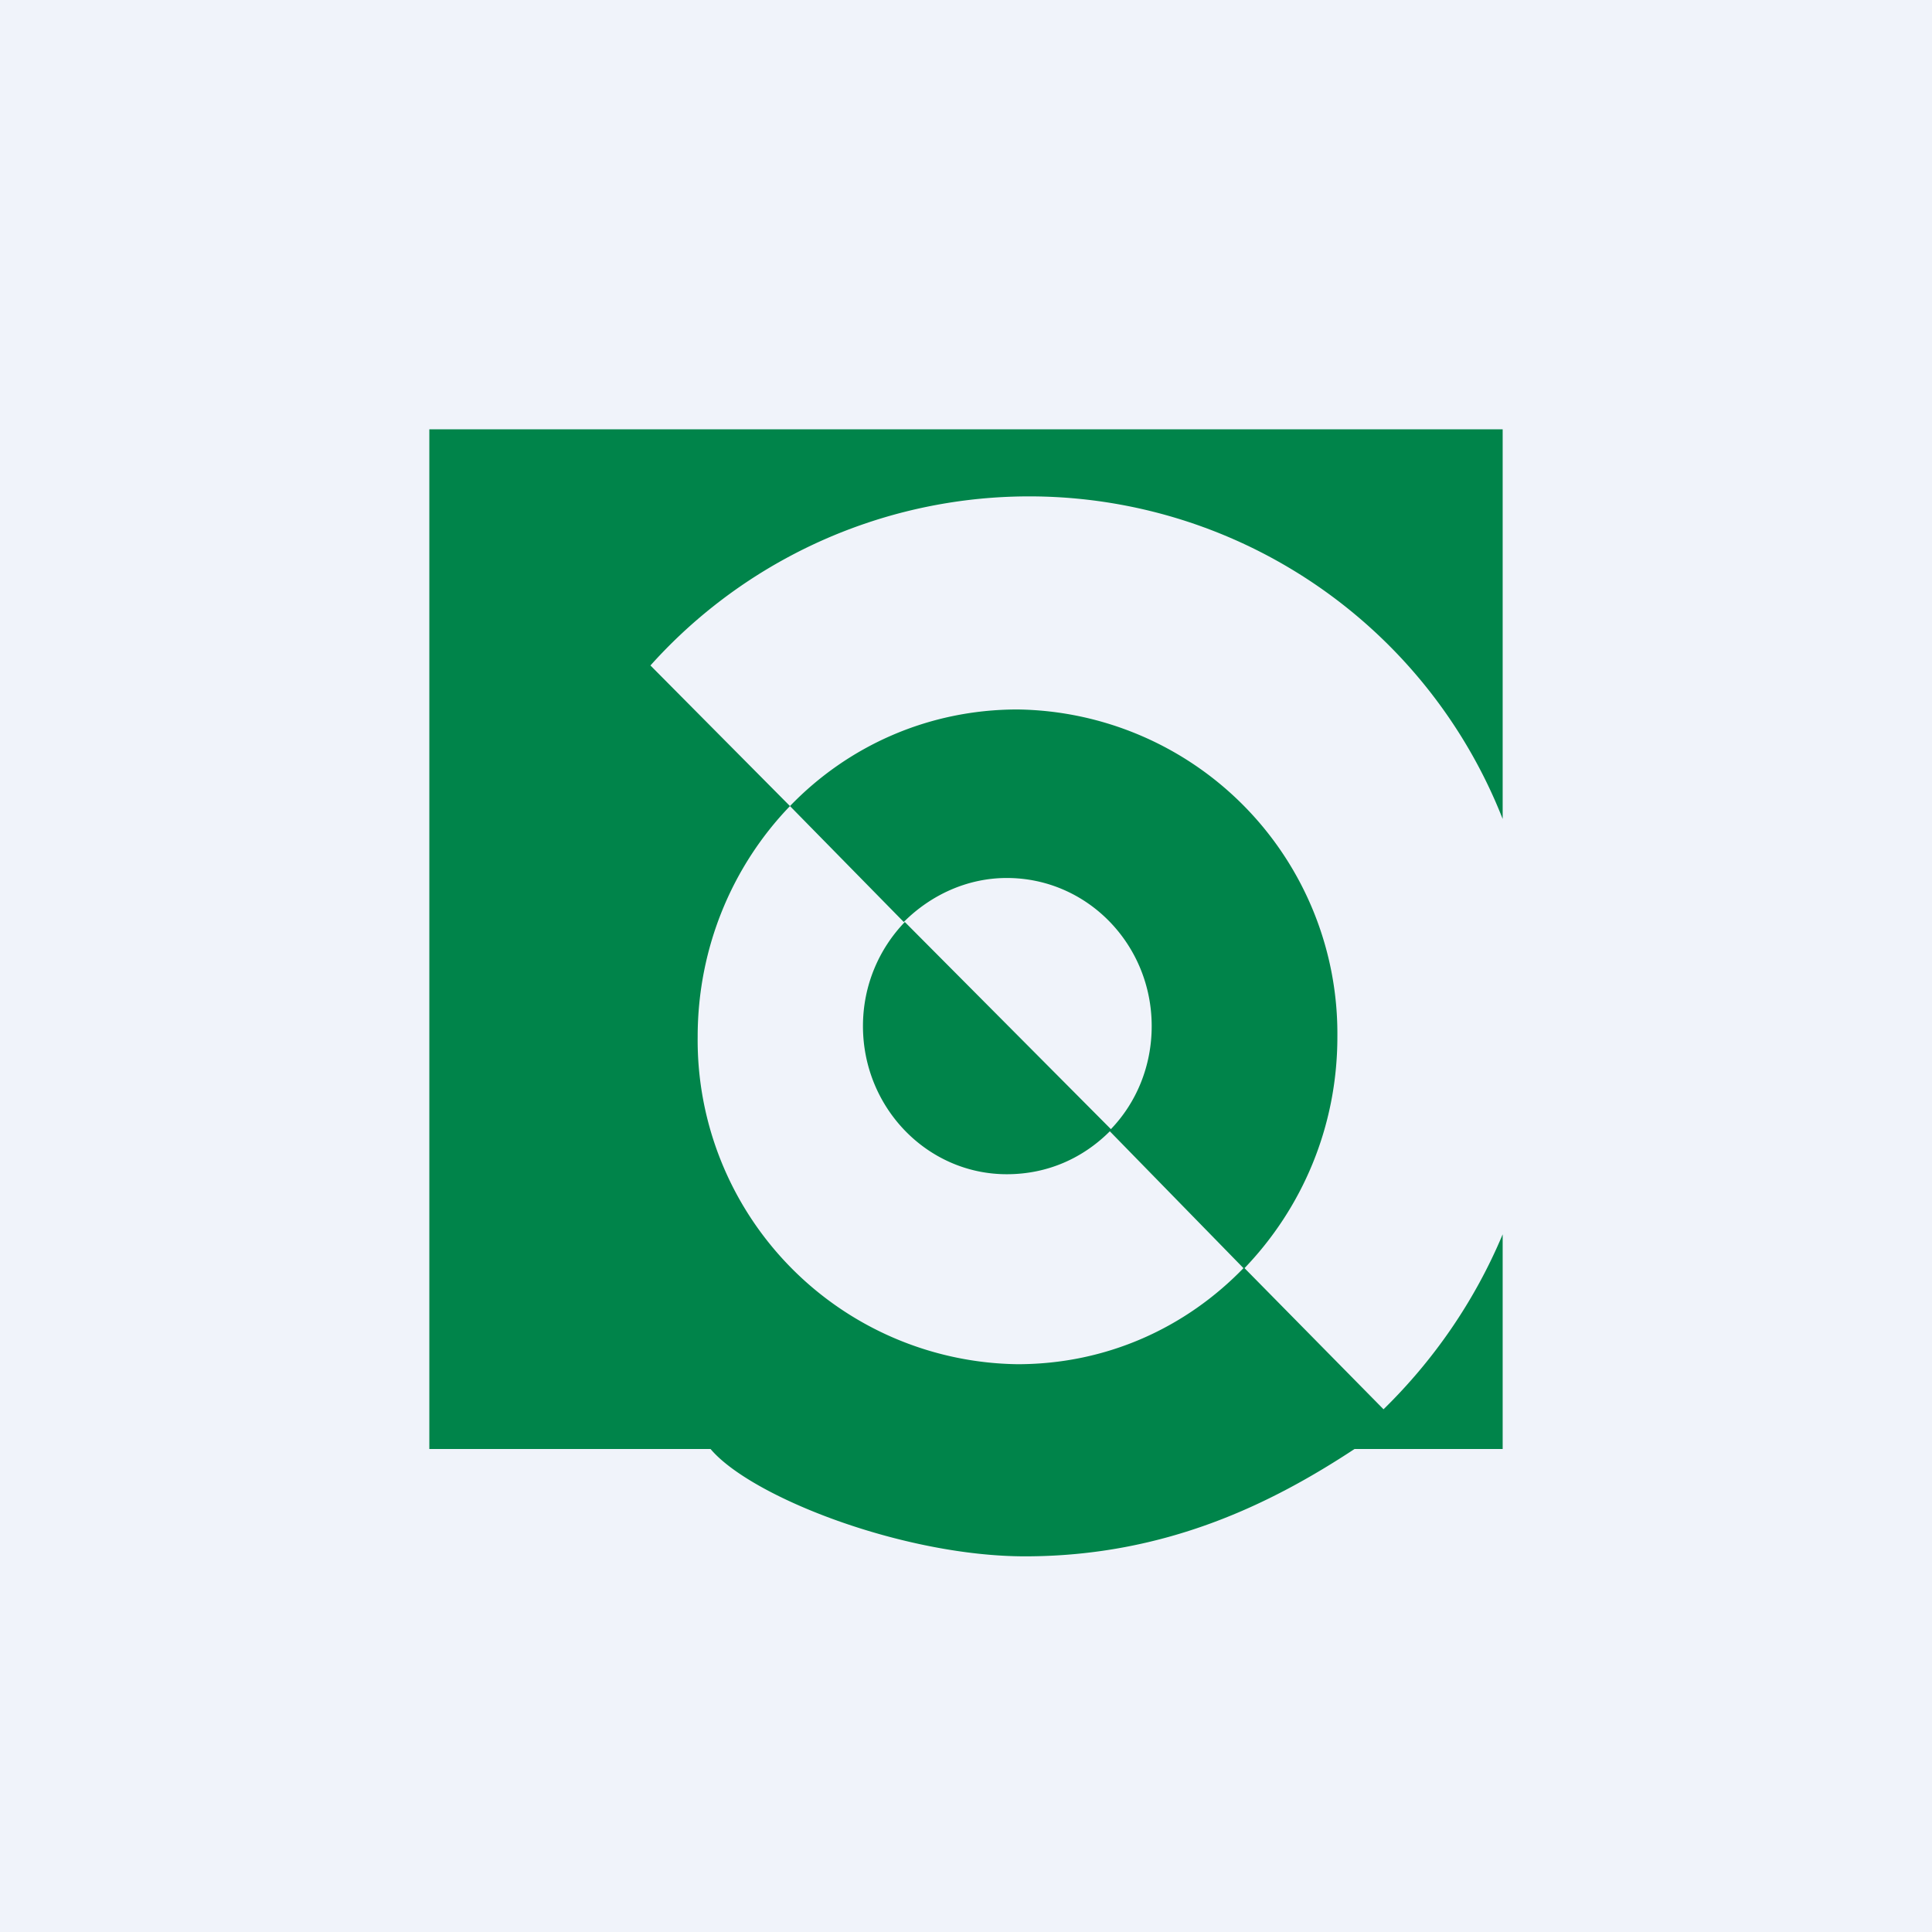 <!-- by TradingView --><svg xmlns="http://www.w3.org/2000/svg" width="18" height="18" viewBox="0 0 18 18"><path fill="#F0F3FA" d="M0 0h18v18H0z"/><path d="M4 4h10v3.63A4.74 4.74 0 0 0 6.06 6.2l1.3 1.31c.54-.56 1.29-.9 2.12-.9a3.02 3.02 0 0 1 2.98 3.05c0 .84-.33 1.6-.87 2.16l-1.25-1.28c-.25.25-.58.4-.96.4-.74 0-1.34-.62-1.34-1.38 0-.38.15-.72.39-.97l1.92 1.93c.24-.25.38-.59.38-.96 0-.76-.6-1.38-1.35-1.38-.37 0-.71.16-.96.41L7.36 7.51c-.53.55-.86 1.31-.86 2.15a3.02 3.02 0 0 0 2.98 3.05c.83 0 1.57-.34 2.11-.9l1.3 1.32c.47-.46.85-1.01 1.11-1.63v2h-1.38c-.76.5-1.75 1-3.07 1-1.13 0-2.55-.55-2.93-1H4V4z" fill="#00844A"/></svg>